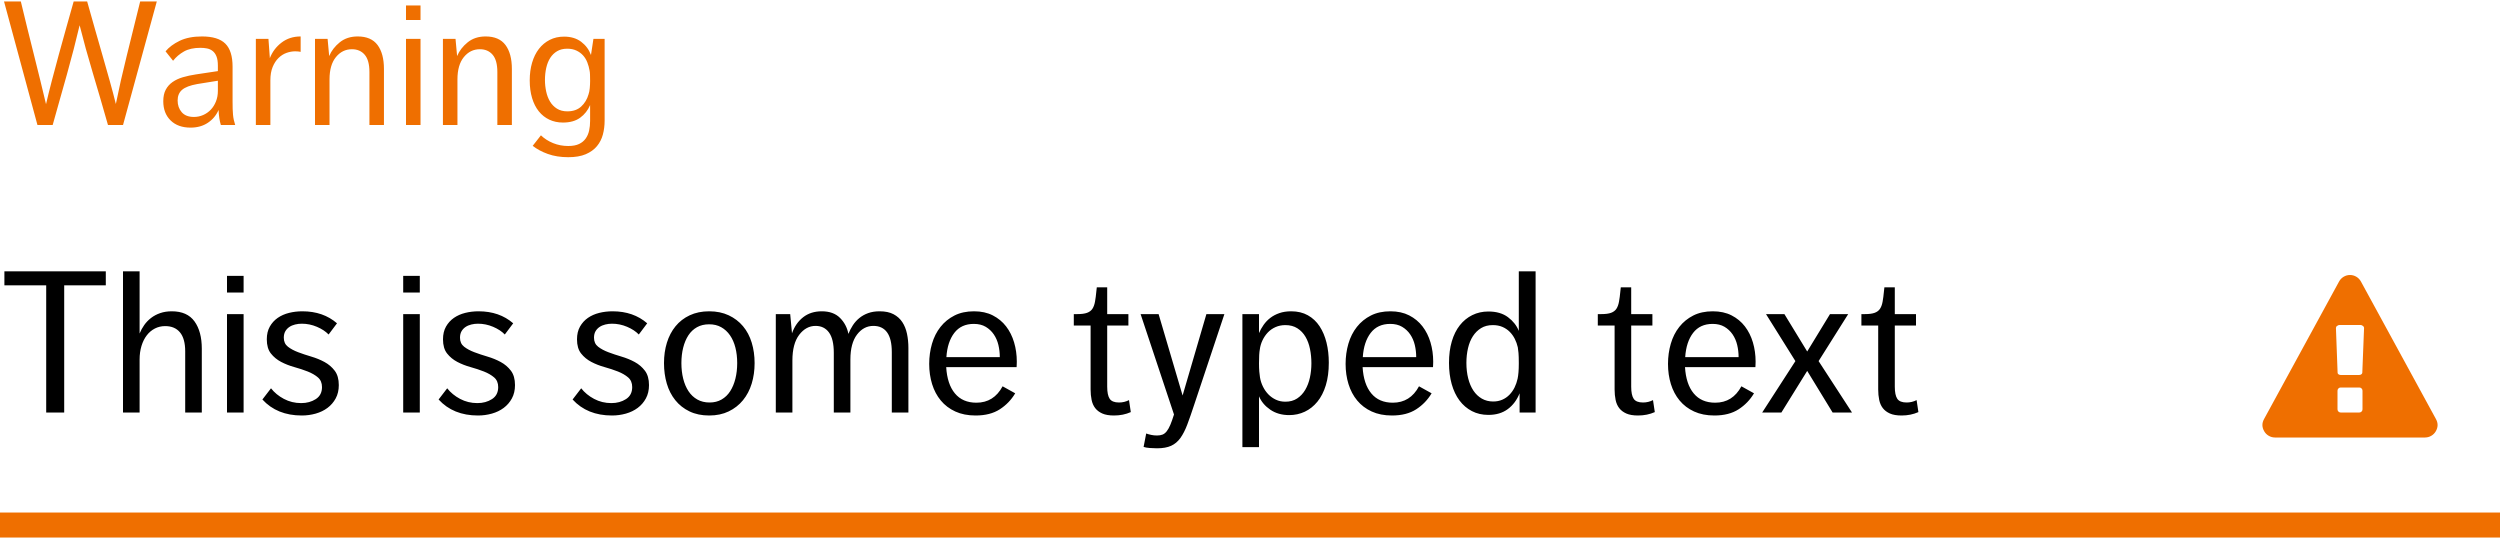 <?xml version="1.0" encoding="UTF-8"?>
<svg width="200px" height="43px" viewBox="0 0 200 43" version="1.1" xmlns="http://www.w3.org/2000/svg" xmlns:xlink="http://www.w3.org/1999/xlink">
    <!-- Generator: Sketch 47.1 (45422) - http://www.bohemiancoding.com/sketch -->
    <title>Warning field</title>
    <desc>Created with Sketch.</desc>
    <defs></defs>
    <g id="Page-1" stroke="none" stroke-width="1" fill="none" fill-rule="evenodd">
        <g id="Buttons-Usage-extra-large-1200" transform="translate(-304, -1461)">
            <g id="Warning-field" transform="translate(304, 1461)">
                <path d="M0.322,0.116 L1.666,0.116 C1.825,0.788 1.993,1.481 2.17,2.195 C2.347,2.909 2.525,3.621 2.702,4.33 C2.879,5.039 3.052,5.735 3.22,6.416 C3.388,7.097 3.542,7.737 3.682,8.334 C3.813,7.765 3.967,7.142 4.144,6.465 C4.321,5.788 4.508,5.091 4.704,4.372 C4.9,3.653 5.101,2.93 5.306,2.202 C5.511,1.474 5.707,0.779 5.894,0.116 L6.972,0.116 C7.177,0.853 7.385,1.588 7.595,2.321 C7.805,3.054 8.01,3.77 8.211,4.47 C8.412,5.17 8.603,5.844 8.785,6.493 C8.967,7.142 9.128,7.751 9.268,8.32 C9.511,7.107 9.8,5.826 10.136,4.477 C10.472,3.128 10.831,1.675 11.214,0.116 L12.544,0.116 L9.842,10 L8.638,10 C8.227,8.553 7.821,7.16 7.42,5.821 C7.019,4.482 6.669,3.215 6.37,2.02 C6.23,2.617 6.074,3.25 5.901,3.917 C5.728,4.584 5.546,5.261 5.355,5.947 C5.164,6.633 4.97,7.319 4.774,8.005 C4.578,8.691 4.391,9.356 4.214,10 L2.996,10 L0.322,0.116 Z M17.668,10 C17.565,9.664 17.505,9.263 17.486,8.796 C17.299,9.225 17.012,9.568 16.625,9.825 C16.238,10.082 15.778,10.21 15.246,10.21 C14.574,10.21 14.042,10.019 13.65,9.636 C13.258,9.253 13.062,8.74 13.062,8.096 C13.062,7.732 13.127,7.426 13.258,7.179 C13.389,6.932 13.571,6.726 13.804,6.563 C14.037,6.4 14.313,6.271 14.63,6.178 C14.947,6.085 15.293,6.01 15.666,5.954 L17.43,5.688 L17.43,5.254 C17.43,4.946 17.393,4.699 17.318,4.512 C17.243,4.325 17.141,4.181 17.01,4.078 C16.879,3.975 16.73,3.908 16.562,3.875 C16.394,3.842 16.217,3.826 16.03,3.826 C15.498,3.826 15.059,3.924 14.714,4.12 C14.369,4.316 14.079,4.563 13.846,4.862 L13.244,4.106 C13.515,3.779 13.89,3.499 14.371,3.266 C14.852,3.033 15.447,2.916 16.156,2.916 C17.015,2.916 17.638,3.107 18.025,3.49 C18.412,3.873 18.606,4.489 18.606,5.338 L18.606,8.124 C18.606,8.348 18.608,8.544 18.613,8.712 C18.618,8.88 18.627,9.036 18.641,9.181 C18.655,9.326 18.676,9.463 18.704,9.594 C18.732,9.725 18.769,9.86 18.816,10 L17.668,10 Z M17.43,6.458 L15.778,6.724 C15.209,6.827 14.805,6.981 14.567,7.186 C14.329,7.391 14.21,7.676 14.21,8.04 C14.21,8.413 14.32,8.726 14.539,8.978 C14.758,9.23 15.083,9.356 15.512,9.356 C15.773,9.356 16.021,9.305 16.254,9.202 C16.487,9.099 16.69,8.957 16.863,8.775 C17.036,8.593 17.173,8.374 17.276,8.117 C17.379,7.86 17.43,7.578 17.43,7.27 L17.43,6.458 Z M20.468,3.112 L21.476,3.112 L21.588,4.652 C21.784,4.148 22.097,3.733 22.526,3.406 C22.955,3.079 23.464,2.916 24.052,2.916 L24.052,4.148 C23.921,4.12 23.777,4.106 23.618,4.106 C23.385,4.106 23.151,4.148 22.918,4.232 C22.685,4.316 22.472,4.451 22.281,4.638 C22.09,4.825 21.933,5.065 21.812,5.359 C21.691,5.653 21.63,6.01 21.63,6.43 L21.63,10 L20.468,10 L20.468,3.112 Z M25.2,3.112 L26.208,3.112 L26.334,4.484 C26.511,4.064 26.794,3.698 27.181,3.385 C27.568,3.072 28.047,2.916 28.616,2.916 C29.335,2.916 29.864,3.145 30.205,3.602 C30.546,4.059 30.716,4.699 30.716,5.52 L30.716,10 L29.554,10 L29.554,5.758 C29.554,5.133 29.428,4.673 29.176,4.379 C28.924,4.085 28.583,3.938 28.154,3.938 C27.641,3.938 27.214,4.148 26.873,4.568 C26.532,4.988 26.362,5.581 26.362,6.346 L26.362,10 L25.2,10 L25.2,3.112 Z M32.48,0.438 L33.642,0.438 L33.642,1.6 L32.48,1.6 L32.48,0.438 Z M32.48,3.112 L33.642,3.112 L33.642,10 L32.48,10 L32.48,3.112 Z M35.434,3.112 L36.442,3.112 L36.568,4.484 C36.745,4.064 37.028,3.698 37.415,3.385 C37.802,3.072 38.281,2.916 38.85,2.916 C39.569,2.916 40.098,3.145 40.439,3.602 C40.78,4.059 40.95,4.699 40.95,5.52 L40.95,10 L39.788,10 L39.788,5.758 C39.788,5.133 39.662,4.673 39.41,4.379 C39.158,4.085 38.817,3.938 38.388,3.938 C37.875,3.938 37.448,4.148 37.107,4.568 C36.766,4.988 36.596,5.581 36.596,6.346 L36.596,10 L35.434,10 L35.434,3.112 Z M43.274,10.826 C43.545,11.087 43.869,11.295 44.247,11.449 C44.625,11.603 45.029,11.68 45.458,11.68 C45.813,11.68 46.102,11.626 46.326,11.519 C46.55,11.412 46.727,11.265 46.858,11.078 C46.989,10.891 47.08,10.679 47.131,10.441 C47.182,10.203 47.208,9.949 47.208,9.678 L47.208,8.404 C47.031,8.824 46.765,9.162 46.41,9.419 C46.055,9.676 45.598,9.804 45.038,9.804 C44.637,9.804 44.273,9.727 43.946,9.573 C43.619,9.419 43.339,9.197 43.106,8.908 C42.873,8.619 42.693,8.264 42.567,7.844 C42.441,7.424 42.378,6.953 42.378,6.43 C42.378,5.917 42.441,5.445 42.567,5.016 C42.693,4.587 42.875,4.218 43.113,3.91 C43.351,3.602 43.64,3.362 43.981,3.189 C44.322,3.016 44.702,2.93 45.122,2.93 C45.673,2.93 46.13,3.068 46.494,3.343 C46.858,3.618 47.119,3.971 47.278,4.4 L47.474,3.112 L48.37,3.112 L48.37,9.65 C48.37,10.042 48.323,10.413 48.23,10.763 C48.137,11.113 47.978,11.423 47.754,11.694 C47.53,11.965 47.231,12.179 46.858,12.338 C46.485,12.497 46.018,12.576 45.458,12.576 C44.851,12.576 44.308,12.49 43.827,12.317 C43.346,12.144 42.943,11.927 42.616,11.666 L43.274,10.826 Z M47.208,6.43 C47.208,6.271 47.206,6.12 47.201,5.975 C47.196,5.83 47.185,5.721 47.166,5.646 C47.129,5.422 47.068,5.203 46.984,4.988 C46.9,4.773 46.786,4.587 46.641,4.428 C46.496,4.269 46.319,4.141 46.109,4.043 C45.899,3.945 45.654,3.896 45.374,3.896 C45.066,3.896 44.8,3.961 44.576,4.092 C44.352,4.223 44.168,4.4 44.023,4.624 C43.878,4.848 43.771,5.114 43.701,5.422 C43.631,5.73 43.596,6.057 43.596,6.402 C43.596,6.71 43.629,7.016 43.694,7.319 C43.759,7.622 43.862,7.891 44.002,8.124 C44.142,8.357 44.326,8.546 44.555,8.691 C44.784,8.836 45.061,8.908 45.388,8.908 C45.845,8.908 46.214,8.78 46.494,8.523 C46.774,8.266 46.97,7.942 47.082,7.55 C47.129,7.419 47.161,7.256 47.18,7.06 C47.199,6.864 47.208,6.677 47.208,6.5 L47.208,6.43 Z" id="Warning" fill="#EF6F00"></path>
                <path d="M1,42 L199,42" id="Line" stroke="#EF6F00" stroke-width="2" stroke-linecap="square"></path>
                <path d="M189,32.742 L189,31.258 C189,31.185 188.975,31.124 188.926,31.074 C188.876,31.025 188.818,31 188.75,31 L187.25,31 C187.182,31 187.124,31.025 187.074,31.074 C187.025,31.124 187,31.185 187,31.258 L187,32.742 C187,32.815 187.025,32.876 187.074,32.926 C187.124,32.975 187.182,33 187.25,33 L188.75,33 C188.818,33 188.876,32.975 188.926,32.926 C188.975,32.876 189,32.815 189,32.742 Z M188.984,29.82 L189.125,26.234 C189.125,26.172 189.099,26.122 189.047,26.086 C188.979,26.029 188.917,26 188.859,26 L187.141,26 C187.083,26 187.021,26.029 186.953,26.086 C186.901,26.122 186.875,26.177 186.875,26.25 L187.008,29.82 C187.008,29.872 187.034,29.915 187.086,29.949 C187.138,29.983 187.201,30 187.273,30 L188.719,30 C188.792,30 188.853,29.983 188.902,29.949 C188.952,29.915 188.979,29.872 188.984,29.82 Z M188.875,22.523 L194.875,33.523 C195.057,33.852 195.052,34.18 194.859,34.508 C194.771,34.659 194.65,34.779 194.496,34.867 C194.342,34.956 194.177,35 194,35 L182,35 C181.823,35 181.658,34.956 181.504,34.867 C181.35,34.779 181.229,34.659 181.141,34.508 C180.948,34.18 180.943,33.852 181.125,33.523 L187.125,22.523 C187.214,22.362 187.336,22.234 187.492,22.141 C187.648,22.047 187.818,22 188,22 C188.182,22 188.352,22.047 188.508,22.141 C188.664,22.234 188.786,22.362 188.875,22.523 Z" id="exclamation-triangle---FontAwesome" fill="#EF6F00"></path>
                <path d="M3.696,22.824 L0.352,22.824 L0.352,21.704 L8.464,21.704 L8.464,22.824 L5.136,22.824 L5.136,33 L3.696,33 L3.696,22.824 Z M9.84,21.704 L11.168,21.704 L11.168,26.68 C11.264,26.445 11.387,26.221 11.536,26.008 C11.685,25.795 11.867,25.605 12.08,25.44 C12.293,25.275 12.539,25.144 12.816,25.048 C13.093,24.952 13.403,24.904 13.744,24.904 C14.565,24.904 15.171,25.173 15.56,25.712 C15.949,26.251 16.144,26.979 16.144,27.896 L16.144,33 L14.816,33 L14.816,28.104 C14.816,27.432 14.677,26.928 14.4,26.592 C14.123,26.256 13.728,26.088 13.216,26.088 C12.917,26.088 12.643,26.152 12.392,26.28 C12.141,26.408 11.925,26.589 11.744,26.824 C11.563,27.059 11.421,27.341 11.32,27.672 C11.219,28.003 11.168,28.365 11.168,28.76 L11.168,33 L9.84,33 L9.84,21.704 Z M18.16,22.072 L19.488,22.072 L19.488,23.4 L18.16,23.4 L18.16,22.072 Z M18.16,25.128 L19.488,25.128 L19.488,33 L18.16,33 L18.16,25.128 Z M21.68,31.064 C21.947,31.405 22.291,31.688 22.712,31.912 C23.133,32.136 23.595,32.248 24.096,32.248 C24.544,32.248 24.933,32.141 25.264,31.928 C25.595,31.715 25.76,31.395 25.76,30.968 C25.76,30.637 25.651,30.379 25.432,30.192 C25.213,30.005 24.941,29.848 24.616,29.72 C24.291,29.592 23.936,29.475 23.552,29.368 C23.168,29.261 22.813,29.123 22.488,28.952 C22.163,28.781 21.891,28.557 21.672,28.28 C21.453,28.003 21.344,27.624 21.344,27.144 C21.344,26.749 21.424,26.411 21.584,26.128 C21.744,25.845 21.955,25.613 22.216,25.432 C22.477,25.251 22.779,25.117 23.12,25.032 C23.461,24.947 23.819,24.904 24.192,24.904 C25.301,24.904 26.224,25.224 26.96,25.864 L26.288,26.76 C26.053,26.515 25.741,26.309 25.352,26.144 C24.963,25.979 24.56,25.896 24.144,25.896 C23.963,25.896 23.784,25.917 23.608,25.96 C23.432,26.003 23.277,26.069 23.144,26.16 C23.011,26.251 22.904,26.365 22.824,26.504 C22.744,26.643 22.704,26.813 22.704,27.016 C22.704,27.325 22.813,27.565 23.032,27.736 C23.251,27.907 23.523,28.053 23.848,28.176 C24.173,28.299 24.525,28.416 24.904,28.528 C25.283,28.64 25.635,28.784 25.96,28.96 C26.285,29.136 26.557,29.368 26.776,29.656 C26.995,29.944 27.104,30.328 27.104,30.808 C27.104,31.213 27.021,31.568 26.856,31.872 C26.691,32.176 26.472,32.429 26.2,32.632 C25.928,32.835 25.613,32.987 25.256,33.088 C24.899,33.189 24.528,33.24 24.144,33.24 C22.821,33.24 21.771,32.813 20.992,31.96 L21.68,31.064 Z M32.256,22.072 L33.584,22.072 L33.584,23.4 L32.256,23.4 L32.256,22.072 Z M32.256,25.128 L33.584,25.128 L33.584,33 L32.256,33 L32.256,25.128 Z M35.776,31.064 C36.043,31.405 36.387,31.688 36.808,31.912 C37.229,32.136 37.691,32.248 38.192,32.248 C38.64,32.248 39.029,32.141 39.36,31.928 C39.691,31.715 39.856,31.395 39.856,30.968 C39.856,30.637 39.747,30.379 39.528,30.192 C39.309,30.005 39.037,29.848 38.712,29.72 C38.387,29.592 38.032,29.475 37.648,29.368 C37.264,29.261 36.909,29.123 36.584,28.952 C36.259,28.781 35.987,28.557 35.768,28.28 C35.549,28.003 35.44,27.624 35.44,27.144 C35.44,26.749 35.52,26.411 35.68,26.128 C35.84,25.845 36.051,25.613 36.312,25.432 C36.573,25.251 36.875,25.117 37.216,25.032 C37.557,24.947 37.915,24.904 38.288,24.904 C39.397,24.904 40.32,25.224 41.056,25.864 L40.384,26.76 C40.149,26.515 39.837,26.309 39.448,26.144 C39.059,25.979 38.656,25.896 38.24,25.896 C38.059,25.896 37.88,25.917 37.704,25.96 C37.528,26.003 37.373,26.069 37.24,26.16 C37.107,26.251 37,26.365 36.92,26.504 C36.84,26.643 36.8,26.813 36.8,27.016 C36.8,27.325 36.909,27.565 37.128,27.736 C37.347,27.907 37.619,28.053 37.944,28.176 C38.269,28.299 38.621,28.416 39,28.528 C39.379,28.64 39.731,28.784 40.056,28.96 C40.381,29.136 40.653,29.368 40.872,29.656 C41.091,29.944 41.2,30.328 41.2,30.808 C41.2,31.213 41.117,31.568 40.952,31.872 C40.787,32.176 40.568,32.429 40.296,32.632 C40.024,32.835 39.709,32.987 39.352,33.088 C38.995,33.189 38.624,33.24 38.24,33.24 C36.917,33.24 35.867,32.813 35.088,31.96 L35.776,31.064 Z M46.496,31.064 C46.763,31.405 47.107,31.688 47.528,31.912 C47.949,32.136 48.411,32.248 48.912,32.248 C49.36,32.248 49.749,32.141 50.08,31.928 C50.411,31.715 50.576,31.395 50.576,30.968 C50.576,30.637 50.467,30.379 50.248,30.192 C50.029,30.005 49.757,29.848 49.432,29.72 C49.107,29.592 48.752,29.475 48.368,29.368 C47.984,29.261 47.629,29.123 47.304,28.952 C46.979,28.781 46.707,28.557 46.488,28.28 C46.269,28.003 46.16,27.624 46.16,27.144 C46.16,26.749 46.24,26.411 46.4,26.128 C46.56,25.845 46.771,25.613 47.032,25.432 C47.293,25.251 47.595,25.117 47.936,25.032 C48.277,24.947 48.635,24.904 49.008,24.904 C50.117,24.904 51.04,25.224 51.776,25.864 L51.104,26.76 C50.869,26.515 50.557,26.309 50.168,26.144 C49.779,25.979 49.376,25.896 48.96,25.896 C48.779,25.896 48.6,25.917 48.424,25.96 C48.248,26.003 48.093,26.069 47.96,26.16 C47.827,26.251 47.72,26.365 47.64,26.504 C47.56,26.643 47.52,26.813 47.52,27.016 C47.52,27.325 47.629,27.565 47.848,27.736 C48.067,27.907 48.339,28.053 48.664,28.176 C48.989,28.299 49.341,28.416 49.72,28.528 C50.099,28.64 50.451,28.784 50.776,28.96 C51.101,29.136 51.373,29.368 51.592,29.656 C51.811,29.944 51.92,30.328 51.92,30.808 C51.92,31.213 51.837,31.568 51.672,31.872 C51.507,32.176 51.288,32.429 51.016,32.632 C50.744,32.835 50.429,32.987 50.072,33.088 C49.715,33.189 49.344,33.24 48.96,33.24 C47.637,33.24 46.587,32.813 45.808,31.96 L46.496,31.064 Z M56.736,33.24 C56.139,33.24 55.613,33.131 55.16,32.912 C54.707,32.693 54.328,32.395 54.024,32.016 C53.72,31.637 53.493,31.195 53.344,30.688 C53.195,30.181 53.12,29.635 53.12,29.048 C53.12,28.461 53.197,27.917 53.352,27.416 C53.507,26.915 53.736,26.477 54.04,26.104 C54.344,25.731 54.723,25.437 55.176,25.224 C55.629,25.011 56.149,24.904 56.736,24.904 C57.323,24.904 57.843,25.011 58.296,25.224 C58.749,25.437 59.131,25.728 59.44,26.096 C59.749,26.464 59.981,26.901 60.136,27.408 C60.291,27.915 60.368,28.461 60.368,29.048 C60.368,29.635 60.291,30.181 60.136,30.688 C59.981,31.195 59.749,31.637 59.44,32.016 C59.131,32.395 58.749,32.693 58.296,32.912 C57.843,33.131 57.323,33.24 56.736,33.24 Z M56.768,32.2 C57.131,32.2 57.451,32.12 57.728,31.96 C58.005,31.8 58.235,31.579 58.416,31.296 C58.597,31.013 58.736,30.68 58.832,30.296 C58.928,29.912 58.976,29.496 58.976,29.048 C58.976,28.6 58.928,28.187 58.832,27.808 C58.736,27.429 58.592,27.101 58.4,26.824 C58.208,26.547 57.973,26.331 57.696,26.176 C57.419,26.021 57.099,25.944 56.736,25.944 C56.363,25.944 56.037,26.021 55.76,26.176 C55.483,26.331 55.253,26.547 55.072,26.824 C54.891,27.101 54.752,27.429 54.656,27.808 C54.56,28.187 54.512,28.6 54.512,29.048 C54.512,29.496 54.56,29.912 54.656,30.296 C54.752,30.68 54.893,31.013 55.08,31.296 C55.267,31.579 55.501,31.8 55.784,31.96 C56.067,32.12 56.395,32.2 56.768,32.2 Z M62.064,25.128 L63.216,25.128 L63.36,26.664 C63.552,26.12 63.851,25.691 64.256,25.376 C64.661,25.061 65.157,24.904 65.744,24.904 C66.363,24.904 66.848,25.08 67.2,25.432 C67.552,25.784 67.776,26.211 67.872,26.712 C67.968,26.467 68.088,26.235 68.232,26.016 C68.376,25.797 68.549,25.605 68.752,25.44 C68.955,25.275 69.189,25.144 69.456,25.048 C69.723,24.952 70.027,24.904 70.368,24.904 C70.816,24.904 71.187,24.981 71.48,25.136 C71.773,25.291 72.008,25.501 72.184,25.768 C72.36,26.035 72.485,26.347 72.56,26.704 C72.635,27.061 72.672,27.437 72.672,27.832 L72.672,33 L71.344,33 L71.344,28.168 C71.344,27.464 71.219,26.939 70.968,26.592 C70.717,26.245 70.352,26.072 69.872,26.072 C69.349,26.072 68.912,26.304 68.56,26.768 C68.208,27.232 68.032,27.896 68.032,28.76 L68.032,33 L66.704,33 L66.704,28.232 C66.704,27.496 66.576,26.952 66.32,26.6 C66.064,26.248 65.707,26.072 65.248,26.072 C64.736,26.072 64.299,26.309 63.936,26.784 C63.573,27.259 63.392,27.944 63.392,28.84 L63.392,33 L62.064,33 L62.064,25.128 Z M75.696,29.368 C75.749,30.275 75.981,30.976 76.392,31.472 C76.803,31.968 77.376,32.216 78.112,32.216 C79.04,32.216 79.739,31.779 80.208,30.904 L81.216,31.464 C80.907,31.987 80.496,32.413 79.984,32.744 C79.472,33.075 78.827,33.24 78.048,33.24 C77.429,33.24 76.888,33.133 76.424,32.92 C75.96,32.707 75.573,32.413 75.264,32.04 C74.955,31.667 74.723,31.229 74.568,30.728 C74.413,30.227 74.336,29.688 74.336,29.112 C74.336,28.547 74.411,28.008 74.56,27.496 C74.709,26.984 74.936,26.536 75.24,26.152 C75.544,25.768 75.917,25.464 76.36,25.24 C76.803,25.016 77.323,24.904 77.92,24.904 C78.496,24.904 78.997,25.013 79.424,25.232 C79.851,25.451 80.205,25.744 80.488,26.112 C80.771,26.48 80.984,26.907 81.128,27.392 C81.272,27.877 81.344,28.392 81.344,28.936 C81.344,29.053 81.341,29.144 81.336,29.208 C81.331,29.272 81.328,29.325 81.328,29.368 L75.696,29.368 Z M77.904,25.912 C77.232,25.912 76.712,26.152 76.344,26.632 C75.976,27.112 75.765,27.757 75.712,28.568 L79.984,28.568 C79.984,28.237 79.947,27.915 79.872,27.6 C79.797,27.285 79.675,27.003 79.504,26.752 C79.333,26.501 79.117,26.299 78.856,26.144 C78.595,25.989 78.277,25.912 77.904,25.912 Z M87.248,26.04 L85.904,26.04 L85.904,25.128 L86.192,25.128 C86.523,25.128 86.781,25.093 86.968,25.024 C87.155,24.955 87.296,24.848 87.392,24.704 C87.488,24.56 87.557,24.371 87.6,24.136 C87.643,23.901 87.68,23.613 87.712,23.272 L87.744,22.984 L88.576,22.984 L88.576,25.128 L90.272,25.128 L90.272,26.04 L88.576,26.04 L88.576,30.936 C88.576,31.384 88.643,31.707 88.776,31.904 C88.909,32.101 89.157,32.2 89.52,32.2 C89.808,32.2 90.075,32.136 90.32,32.008 L90.464,32.968 C90.059,33.149 89.611,33.24 89.12,33.24 C88.736,33.24 88.424,33.187 88.184,33.08 C87.944,32.973 87.755,32.829 87.616,32.648 C87.477,32.467 87.381,32.248 87.328,31.992 C87.275,31.736 87.248,31.459 87.248,31.16 L87.248,26.04 Z M91.696,34.68 C91.813,34.723 91.947,34.76 92.096,34.792 C92.245,34.824 92.4,34.84 92.56,34.84 C92.731,34.84 92.877,34.816 93,34.768 C93.123,34.72 93.235,34.632 93.336,34.504 C93.437,34.376 93.533,34.205 93.624,33.992 C93.715,33.779 93.813,33.501 93.92,33.16 L91.248,25.128 L92.688,25.128 L94.608,31.64 L96.512,25.128 L97.952,25.128 L95.536,32.376 C95.333,32.995 95.149,33.523 94.984,33.96 C94.819,34.397 94.635,34.757 94.432,35.04 C94.229,35.323 93.981,35.531 93.688,35.664 C93.395,35.797 93.019,35.864 92.56,35.864 C92.379,35.864 92.184,35.856 91.976,35.84 C91.768,35.824 91.605,35.795 91.488,35.752 L91.696,34.68 Z M99.392,25.128 L100.72,25.128 L100.72,26.648 C100.816,26.424 100.939,26.205 101.088,25.992 C101.237,25.779 101.416,25.592 101.624,25.432 C101.832,25.272 102.075,25.144 102.352,25.048 C102.629,24.952 102.944,24.904 103.296,24.904 C103.808,24.904 104.253,25.011 104.632,25.224 C105.011,25.437 105.323,25.731 105.568,26.104 C105.813,26.477 105.997,26.912 106.12,27.408 C106.243,27.904 106.304,28.44 106.304,29.016 C106.304,29.699 106.224,30.301 106.064,30.824 C105.904,31.347 105.68,31.784 105.392,32.136 C105.104,32.488 104.768,32.755 104.384,32.936 C104,33.117 103.584,33.208 103.136,33.208 C102.549,33.208 102.045,33.064 101.624,32.776 C101.203,32.488 100.901,32.131 100.72,31.704 L100.72,35.768 L99.392,35.768 L99.392,25.128 Z M100.72,29.112 C100.72,29.336 100.728,29.541 100.744,29.728 C100.76,29.915 100.779,30.072 100.8,30.2 C100.843,30.456 100.923,30.701 101.04,30.936 C101.157,31.171 101.301,31.376 101.472,31.552 C101.643,31.728 101.843,31.869 102.072,31.976 C102.301,32.083 102.555,32.136 102.832,32.136 C103.195,32.136 103.507,32.051 103.768,31.88 C104.029,31.709 104.245,31.48 104.416,31.192 C104.587,30.904 104.712,30.576 104.792,30.208 C104.872,29.84 104.912,29.459 104.912,29.064 C104.912,28.669 104.875,28.288 104.8,27.92 C104.725,27.552 104.605,27.227 104.44,26.944 C104.275,26.661 104.059,26.435 103.792,26.264 C103.525,26.093 103.205,26.008 102.832,26.008 C102.544,26.008 102.28,26.061 102.04,26.168 C101.8,26.275 101.595,26.419 101.424,26.6 C101.253,26.781 101.112,26.989 101,27.224 C100.888,27.459 100.816,27.704 100.784,27.96 C100.763,28.067 100.747,28.213 100.736,28.4 C100.725,28.587 100.72,28.803 100.72,29.048 L100.72,29.112 Z M109.008,29.368 C109.061,30.275 109.293,30.976 109.704,31.472 C110.115,31.968 110.688,32.216 111.424,32.216 C112.352,32.216 113.051,31.779 113.52,30.904 L114.528,31.464 C114.219,31.987 113.808,32.413 113.296,32.744 C112.784,33.075 112.139,33.24 111.36,33.24 C110.741,33.24 110.2,33.133 109.736,32.92 C109.272,32.707 108.885,32.413 108.576,32.04 C108.267,31.667 108.035,31.229 107.88,30.728 C107.725,30.227 107.648,29.688 107.648,29.112 C107.648,28.547 107.723,28.008 107.872,27.496 C108.021,26.984 108.248,26.536 108.552,26.152 C108.856,25.768 109.229,25.464 109.672,25.24 C110.115,25.016 110.635,24.904 111.232,24.904 C111.808,24.904 112.309,25.013 112.736,25.232 C113.163,25.451 113.517,25.744 113.8,26.112 C114.083,26.48 114.296,26.907 114.44,27.392 C114.584,27.877 114.656,28.392 114.656,28.936 C114.656,29.053 114.653,29.144 114.648,29.208 C114.643,29.272 114.64,29.325 114.64,29.368 L109.008,29.368 Z M111.216,25.912 C110.544,25.912 110.024,26.152 109.656,26.632 C109.288,27.112 109.077,27.757 109.024,28.568 L113.296,28.568 C113.296,28.237 113.259,27.915 113.184,27.6 C113.109,27.285 112.987,27.003 112.816,26.752 C112.645,26.501 112.429,26.299 112.168,26.144 C111.907,25.989 111.589,25.912 111.216,25.912 Z M121.568,31.464 C121.355,31.997 121.04,32.419 120.624,32.728 C120.208,33.037 119.691,33.192 119.072,33.192 C118.581,33.192 118.141,33.091 117.752,32.888 C117.363,32.685 117.032,32.403 116.76,32.04 C116.488,31.677 116.28,31.24 116.136,30.728 C115.992,30.216 115.92,29.651 115.92,29.032 C115.92,28.392 115.995,27.819 116.144,27.312 C116.293,26.805 116.507,26.376 116.784,26.024 C117.061,25.672 117.395,25.4 117.784,25.208 C118.173,25.016 118.603,24.92 119.072,24.92 C119.712,24.92 120.235,25.072 120.64,25.376 C121.045,25.68 121.333,26.045 121.504,26.472 L121.504,21.704 L122.848,21.704 L122.848,33 L121.568,33 L121.568,31.464 Z M121.504,29.016 C121.504,28.685 121.496,28.427 121.48,28.24 C121.464,28.053 121.445,27.901 121.424,27.784 C121.371,27.549 121.291,27.325 121.184,27.112 C121.077,26.899 120.941,26.709 120.776,26.544 C120.611,26.379 120.416,26.248 120.192,26.152 C119.968,26.056 119.712,26.008 119.424,26.008 C119.061,26.008 118.749,26.088 118.488,26.248 C118.227,26.408 118.008,26.624 117.832,26.896 C117.656,27.168 117.525,27.488 117.44,27.856 C117.355,28.224 117.312,28.616 117.312,29.032 C117.312,29.48 117.36,29.893 117.456,30.272 C117.552,30.651 117.691,30.976 117.872,31.248 C118.053,31.52 118.277,31.733 118.544,31.888 C118.811,32.043 119.115,32.12 119.456,32.12 C119.723,32.12 119.965,32.072 120.184,31.976 C120.403,31.88 120.595,31.747 120.76,31.576 C120.925,31.405 121.061,31.211 121.168,30.992 C121.275,30.773 121.355,30.541 121.408,30.296 C121.472,29.997 121.504,29.597 121.504,29.096 L121.504,29.016 Z M129.168,26.04 L127.824,26.04 L127.824,25.128 L128.112,25.128 C128.443,25.128 128.701,25.093 128.888,25.024 C129.075,24.955 129.216,24.848 129.312,24.704 C129.408,24.56 129.477,24.371 129.52,24.136 C129.563,23.901 129.6,23.613 129.632,23.272 L129.664,22.984 L130.496,22.984 L130.496,25.128 L132.192,25.128 L132.192,26.04 L130.496,26.04 L130.496,30.936 C130.496,31.384 130.563,31.707 130.696,31.904 C130.829,32.101 131.077,32.2 131.44,32.2 C131.728,32.2 131.995,32.136 132.24,32.008 L132.384,32.968 C131.979,33.149 131.531,33.24 131.04,33.24 C130.656,33.24 130.344,33.187 130.104,33.08 C129.864,32.973 129.675,32.829 129.536,32.648 C129.397,32.467 129.301,32.248 129.248,31.992 C129.195,31.736 129.168,31.459 129.168,31.16 L129.168,26.04 Z M134.8,29.368 C134.853,30.275 135.085,30.976 135.496,31.472 C135.907,31.968 136.48,32.216 137.216,32.216 C138.144,32.216 138.843,31.779 139.312,30.904 L140.32,31.464 C140.011,31.987 139.6,32.413 139.088,32.744 C138.576,33.075 137.931,33.24 137.152,33.24 C136.533,33.24 135.992,33.133 135.528,32.92 C135.064,32.707 134.677,32.413 134.368,32.04 C134.059,31.667 133.827,31.229 133.672,30.728 C133.517,30.227 133.44,29.688 133.44,29.112 C133.44,28.547 133.515,28.008 133.664,27.496 C133.813,26.984 134.04,26.536 134.344,26.152 C134.648,25.768 135.021,25.464 135.464,25.24 C135.907,25.016 136.427,24.904 137.024,24.904 C137.6,24.904 138.101,25.013 138.528,25.232 C138.955,25.451 139.309,25.744 139.592,26.112 C139.875,26.48 140.088,26.907 140.232,27.392 C140.376,27.877 140.448,28.392 140.448,28.936 C140.448,29.053 140.445,29.144 140.44,29.208 C140.435,29.272 140.432,29.325 140.432,29.368 L134.8,29.368 Z M137.008,25.912 C136.336,25.912 135.816,26.152 135.448,26.632 C135.08,27.112 134.869,27.757 134.816,28.568 L139.088,28.568 C139.088,28.237 139.051,27.915 138.976,27.6 C138.901,27.285 138.779,27.003 138.608,26.752 C138.437,26.501 138.221,26.299 137.96,26.144 C137.699,25.989 137.381,25.912 137.008,25.912 Z M143.632,28.888 L141.28,25.128 L142.752,25.128 L144.576,28.12 L146.4,25.128 L147.856,25.128 L145.488,28.888 L148.16,33 L146.608,33 L144.576,29.672 L142.512,33 L140.976,33 L143.632,28.888 Z M150.256,26.04 L148.912,26.04 L148.912,25.128 L149.2,25.128 C149.531,25.128 149.789,25.093 149.976,25.024 C150.163,24.955 150.304,24.848 150.4,24.704 C150.496,24.56 150.565,24.371 150.608,24.136 C150.651,23.901 150.688,23.613 150.72,23.272 L150.752,22.984 L151.584,22.984 L151.584,25.128 L153.28,25.128 L153.28,26.04 L151.584,26.04 L151.584,30.936 C151.584,31.384 151.651,31.707 151.784,31.904 C151.917,32.101 152.165,32.2 152.528,32.2 C152.816,32.2 153.083,32.136 153.328,32.008 L153.472,32.968 C153.067,33.149 152.619,33.24 152.128,33.24 C151.744,33.24 151.432,33.187 151.192,33.08 C150.952,32.973 150.763,32.829 150.624,32.648 C150.485,32.467 150.389,32.248 150.336,31.992 C150.283,31.736 150.256,31.459 150.256,31.16 L150.256,26.04 Z" id="This-is-some-typed-t" fill="#000000"></path>
            </g>
        </g>
    </g>
</svg>